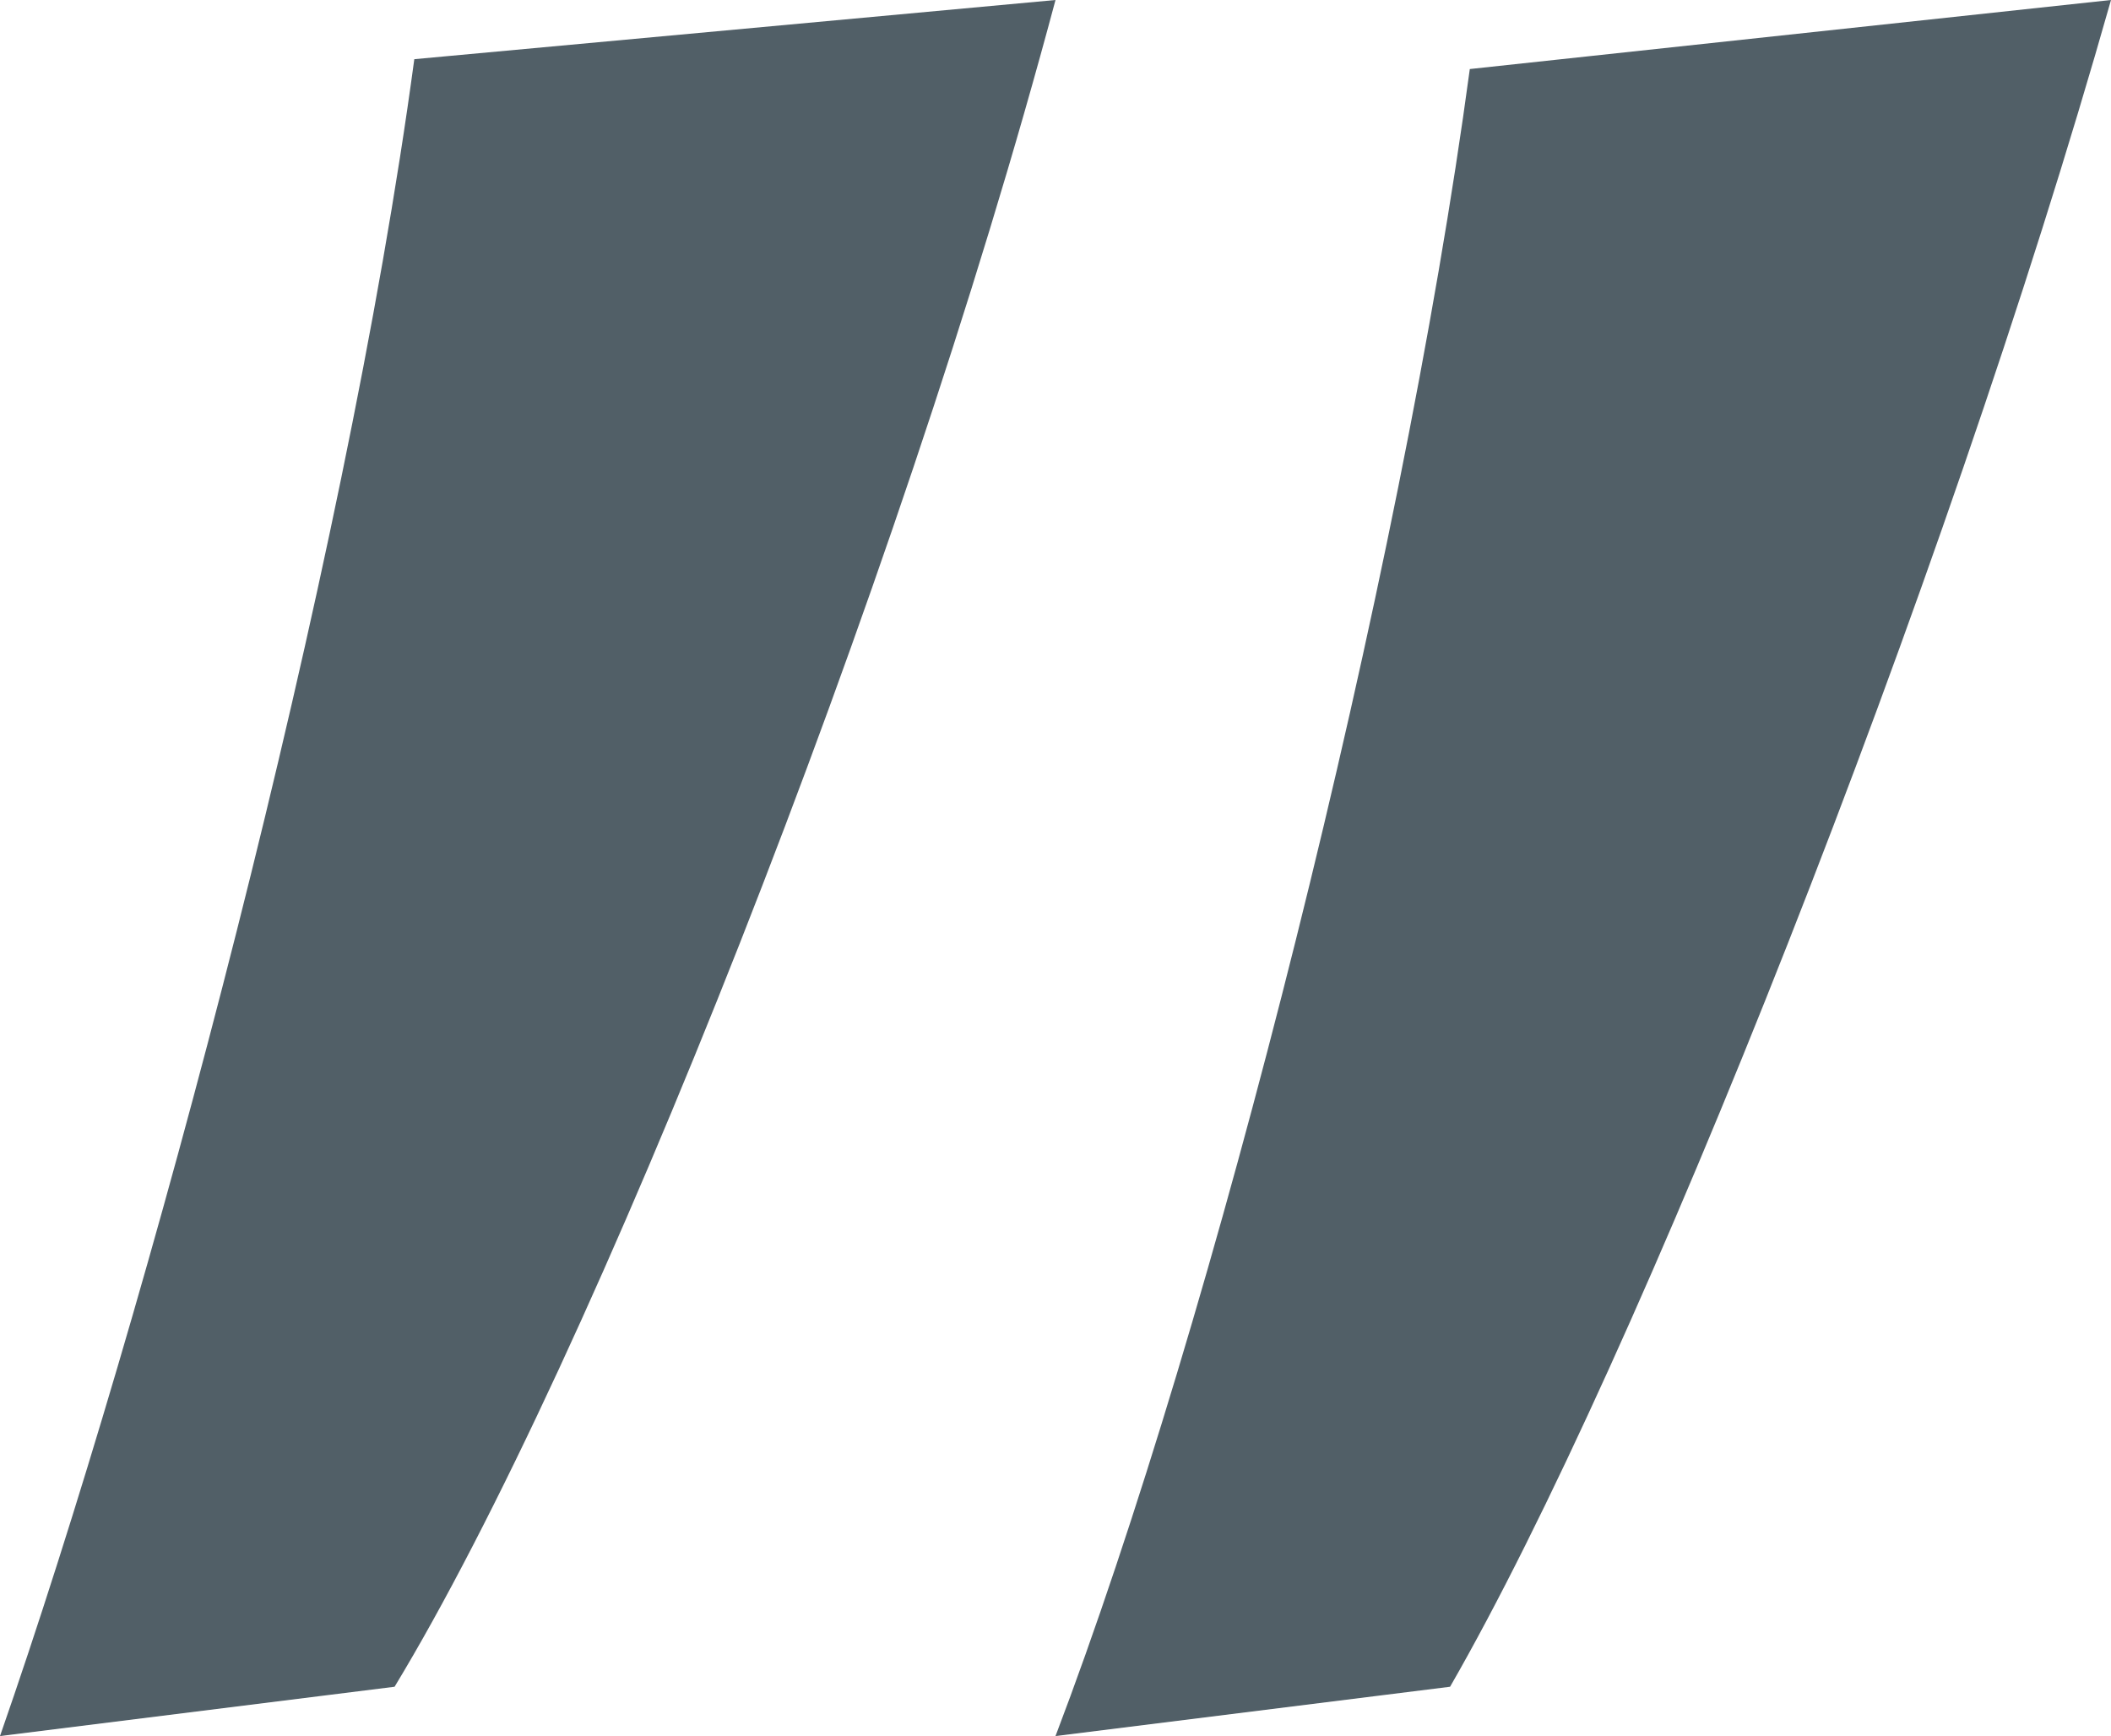 <?xml version="1.0" encoding="utf-8"?>
<!-- Generator: Adobe Illustrator 21.0.2, SVG Export Plug-In . SVG Version: 6.00 Build 0)  -->
<svg version="1.1" id="Слой_1" xmlns="http://www.w3.org/2000/svg" xmlns:xlink="http://www.w3.org/1999/xlink" x="0px" y="0px"
	 viewBox="0 0 21.4 17.6" style="enable-background:new 0 0 21.4 17.6;" xml:space="preserve">
<style type="text/css">
	.st0{fill:#515F67;}
</style>
<g>
	<path class="st0" d="M10.7,0C9.1,6,6,13.8,4,17.1l-4,0.5C1.5,13.3,3.5,5.8,4.2,0.6L10.7,0z M21.4,0c-1.7,6-4.8,13.8-6.7,17.1
		l-4,0.5c1.6-4.2,3.5-11.7,4.2-16.9L21.4,0z"/>
</g>
</svg>
